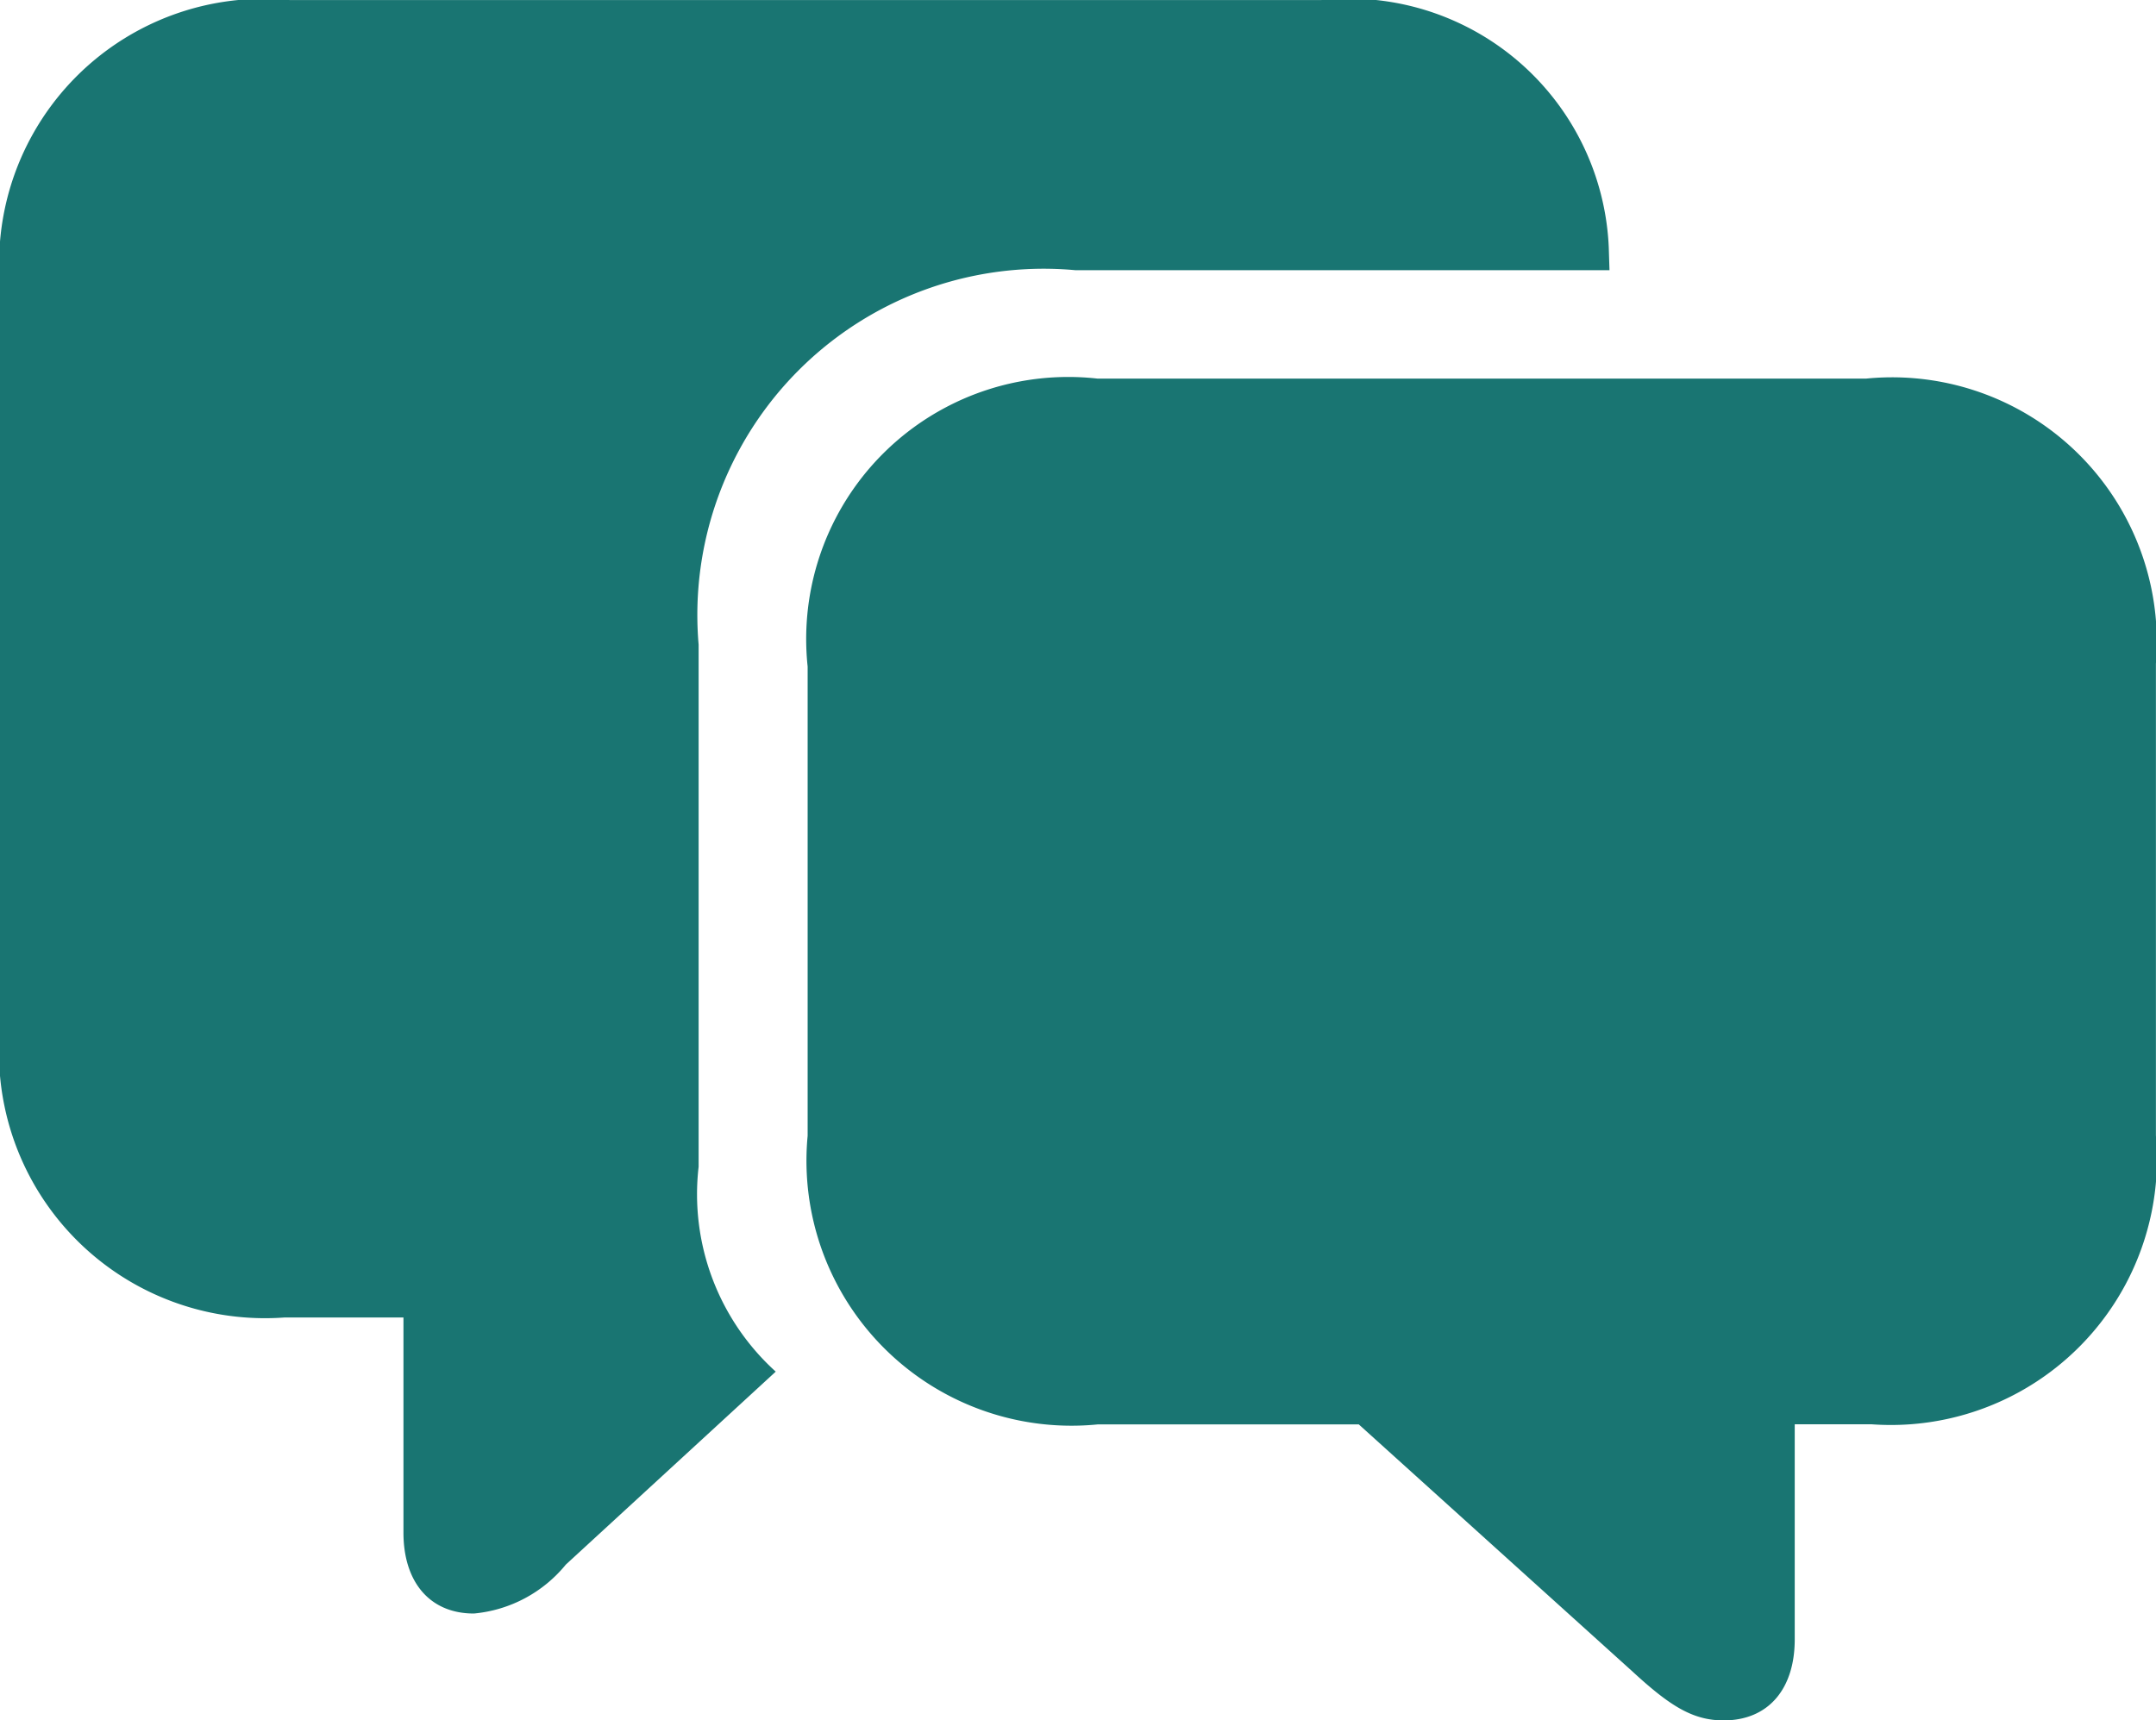 <svg xmlns="http://www.w3.org/2000/svg" width="26.42" height="21.088" viewBox="0 0 26.42 21.088">
  <path id="bubble.left.and.bubble.right.fill_1_" data-name="bubble.left.and.bubble.right.fill (1)" d="M7.028,24.01a1.649,1.649,0,0,0,1.127-.6l2.572-2.365a2.934,2.934,0,0,1-.945-2.511v-6.4A4.244,4.244,0,0,1,14.4,7.544h6.544l-.009-.282a3.188,3.188,0,0,0-3.526-3.029H4.774A3.243,3.243,0,0,0,1.221,7.726v9.116a3.26,3.26,0,0,0,3.49,3.539H6.165v2.638C6.165,23.619,6.483,24.01,7.028,24.01Zm15.314,1.31c.554,0,.872-.391.872-.992V21.69h.936a3.26,3.26,0,0,0,3.49-3.539V12.366a3.243,3.243,0,0,0-3.554-3.493H14.672a3.212,3.212,0,0,0-3.554,3.53v5.75a3.248,3.248,0,0,0,3.554,3.539h3.2l3.354,3.029C21.679,25.138,21.96,25.32,22.342,25.32Z" transform="translate(-1.221 -4.232)" fill="#197572"/>
</svg>
